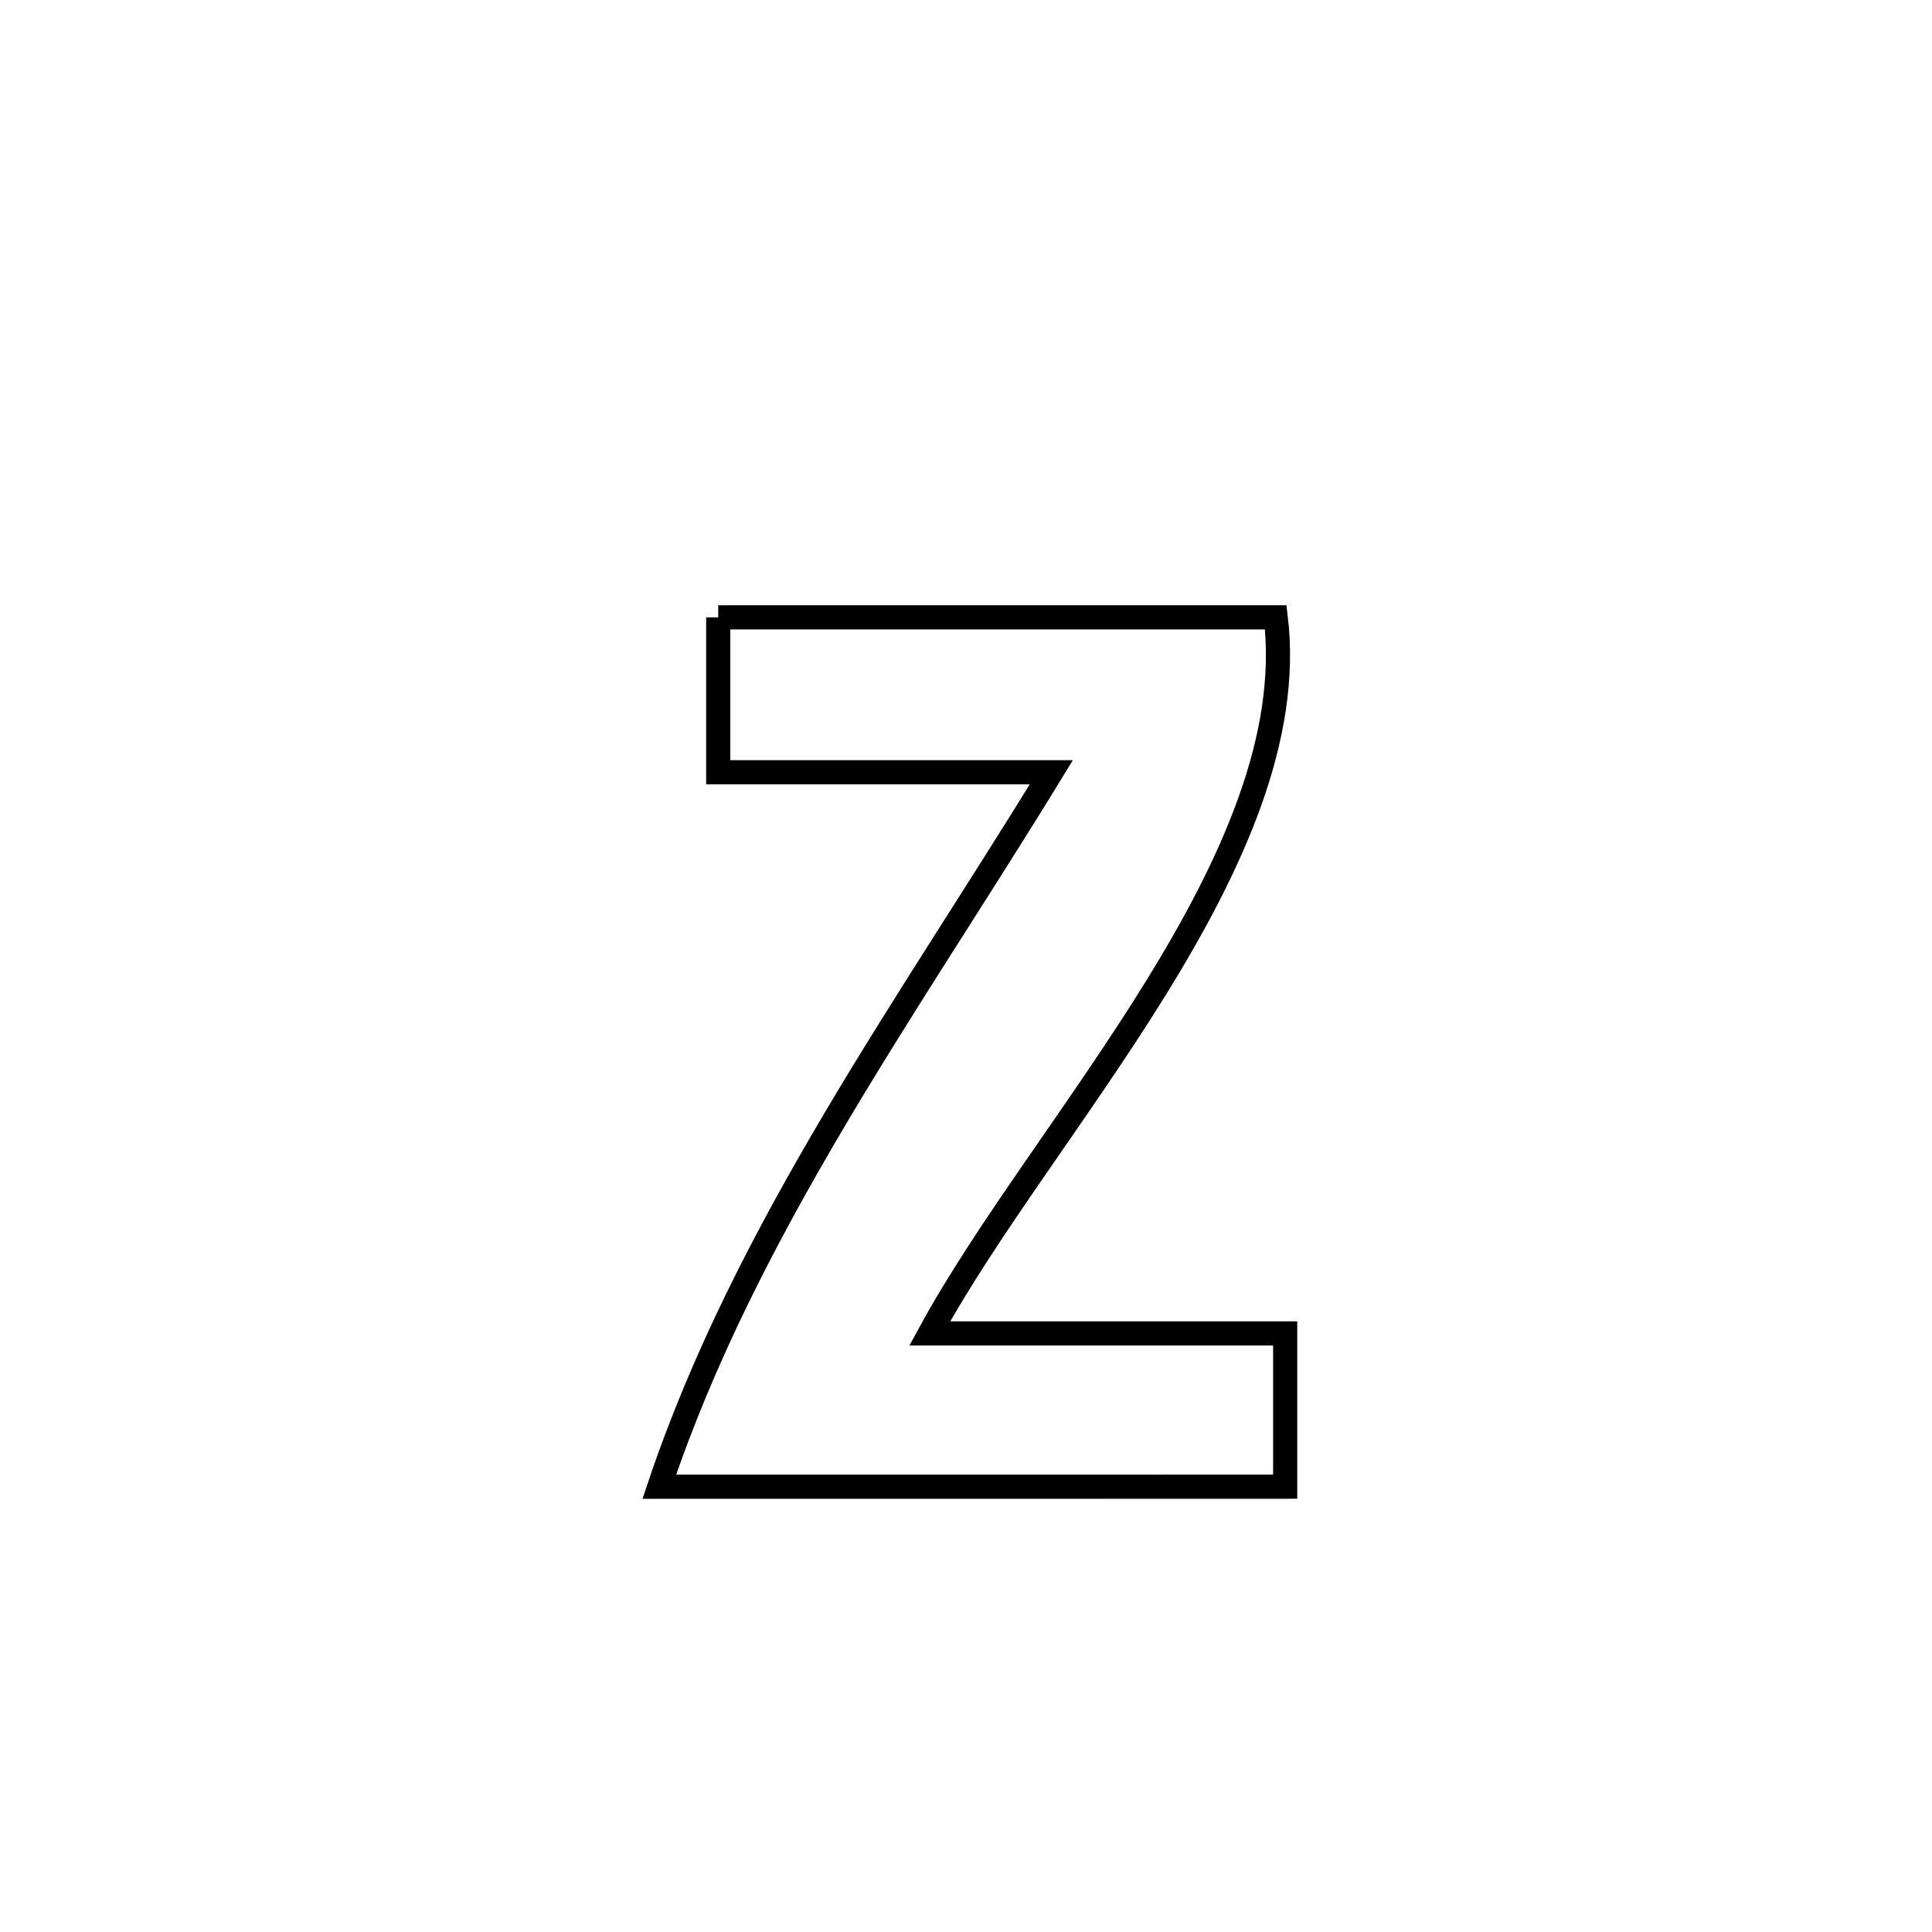 <svg xmlns="http://www.w3.org/2000/svg" viewBox="0.0 0.0 24.0 24.0" height="200px" width="200px"><path fill="none" stroke="black" stroke-width=".3" stroke-opacity="1.0"  filling="0" d="M8.922 7.669 L8.922 7.669 C11.231 7.669 13.539 7.669 15.848 7.669 L15.848 7.669 C16.028 9.166 15.302 10.748 14.357 12.277 C13.411 13.805 12.247 15.28 11.55 16.564 L11.55 16.564 C13.022 16.564 14.494 16.564 15.965 16.564 L15.965 16.564 C15.965 17.199 15.965 17.834 15.965 18.468 L15.965 18.468 C14.669 18.469 13.374 18.469 12.078 18.469 C10.782 18.469 9.486 18.469 8.19 18.469 L8.19 18.469 C8.728 16.864 9.507 15.363 10.37 13.905 C11.234 12.446 12.182 11.03 13.06 9.593 L13.06 9.593 C11.68 9.593 10.301 9.593 8.922 9.593 L8.922 9.593 C8.922 8.951 8.922 8.31 8.922 7.669 L8.922 7.669"></path></svg>